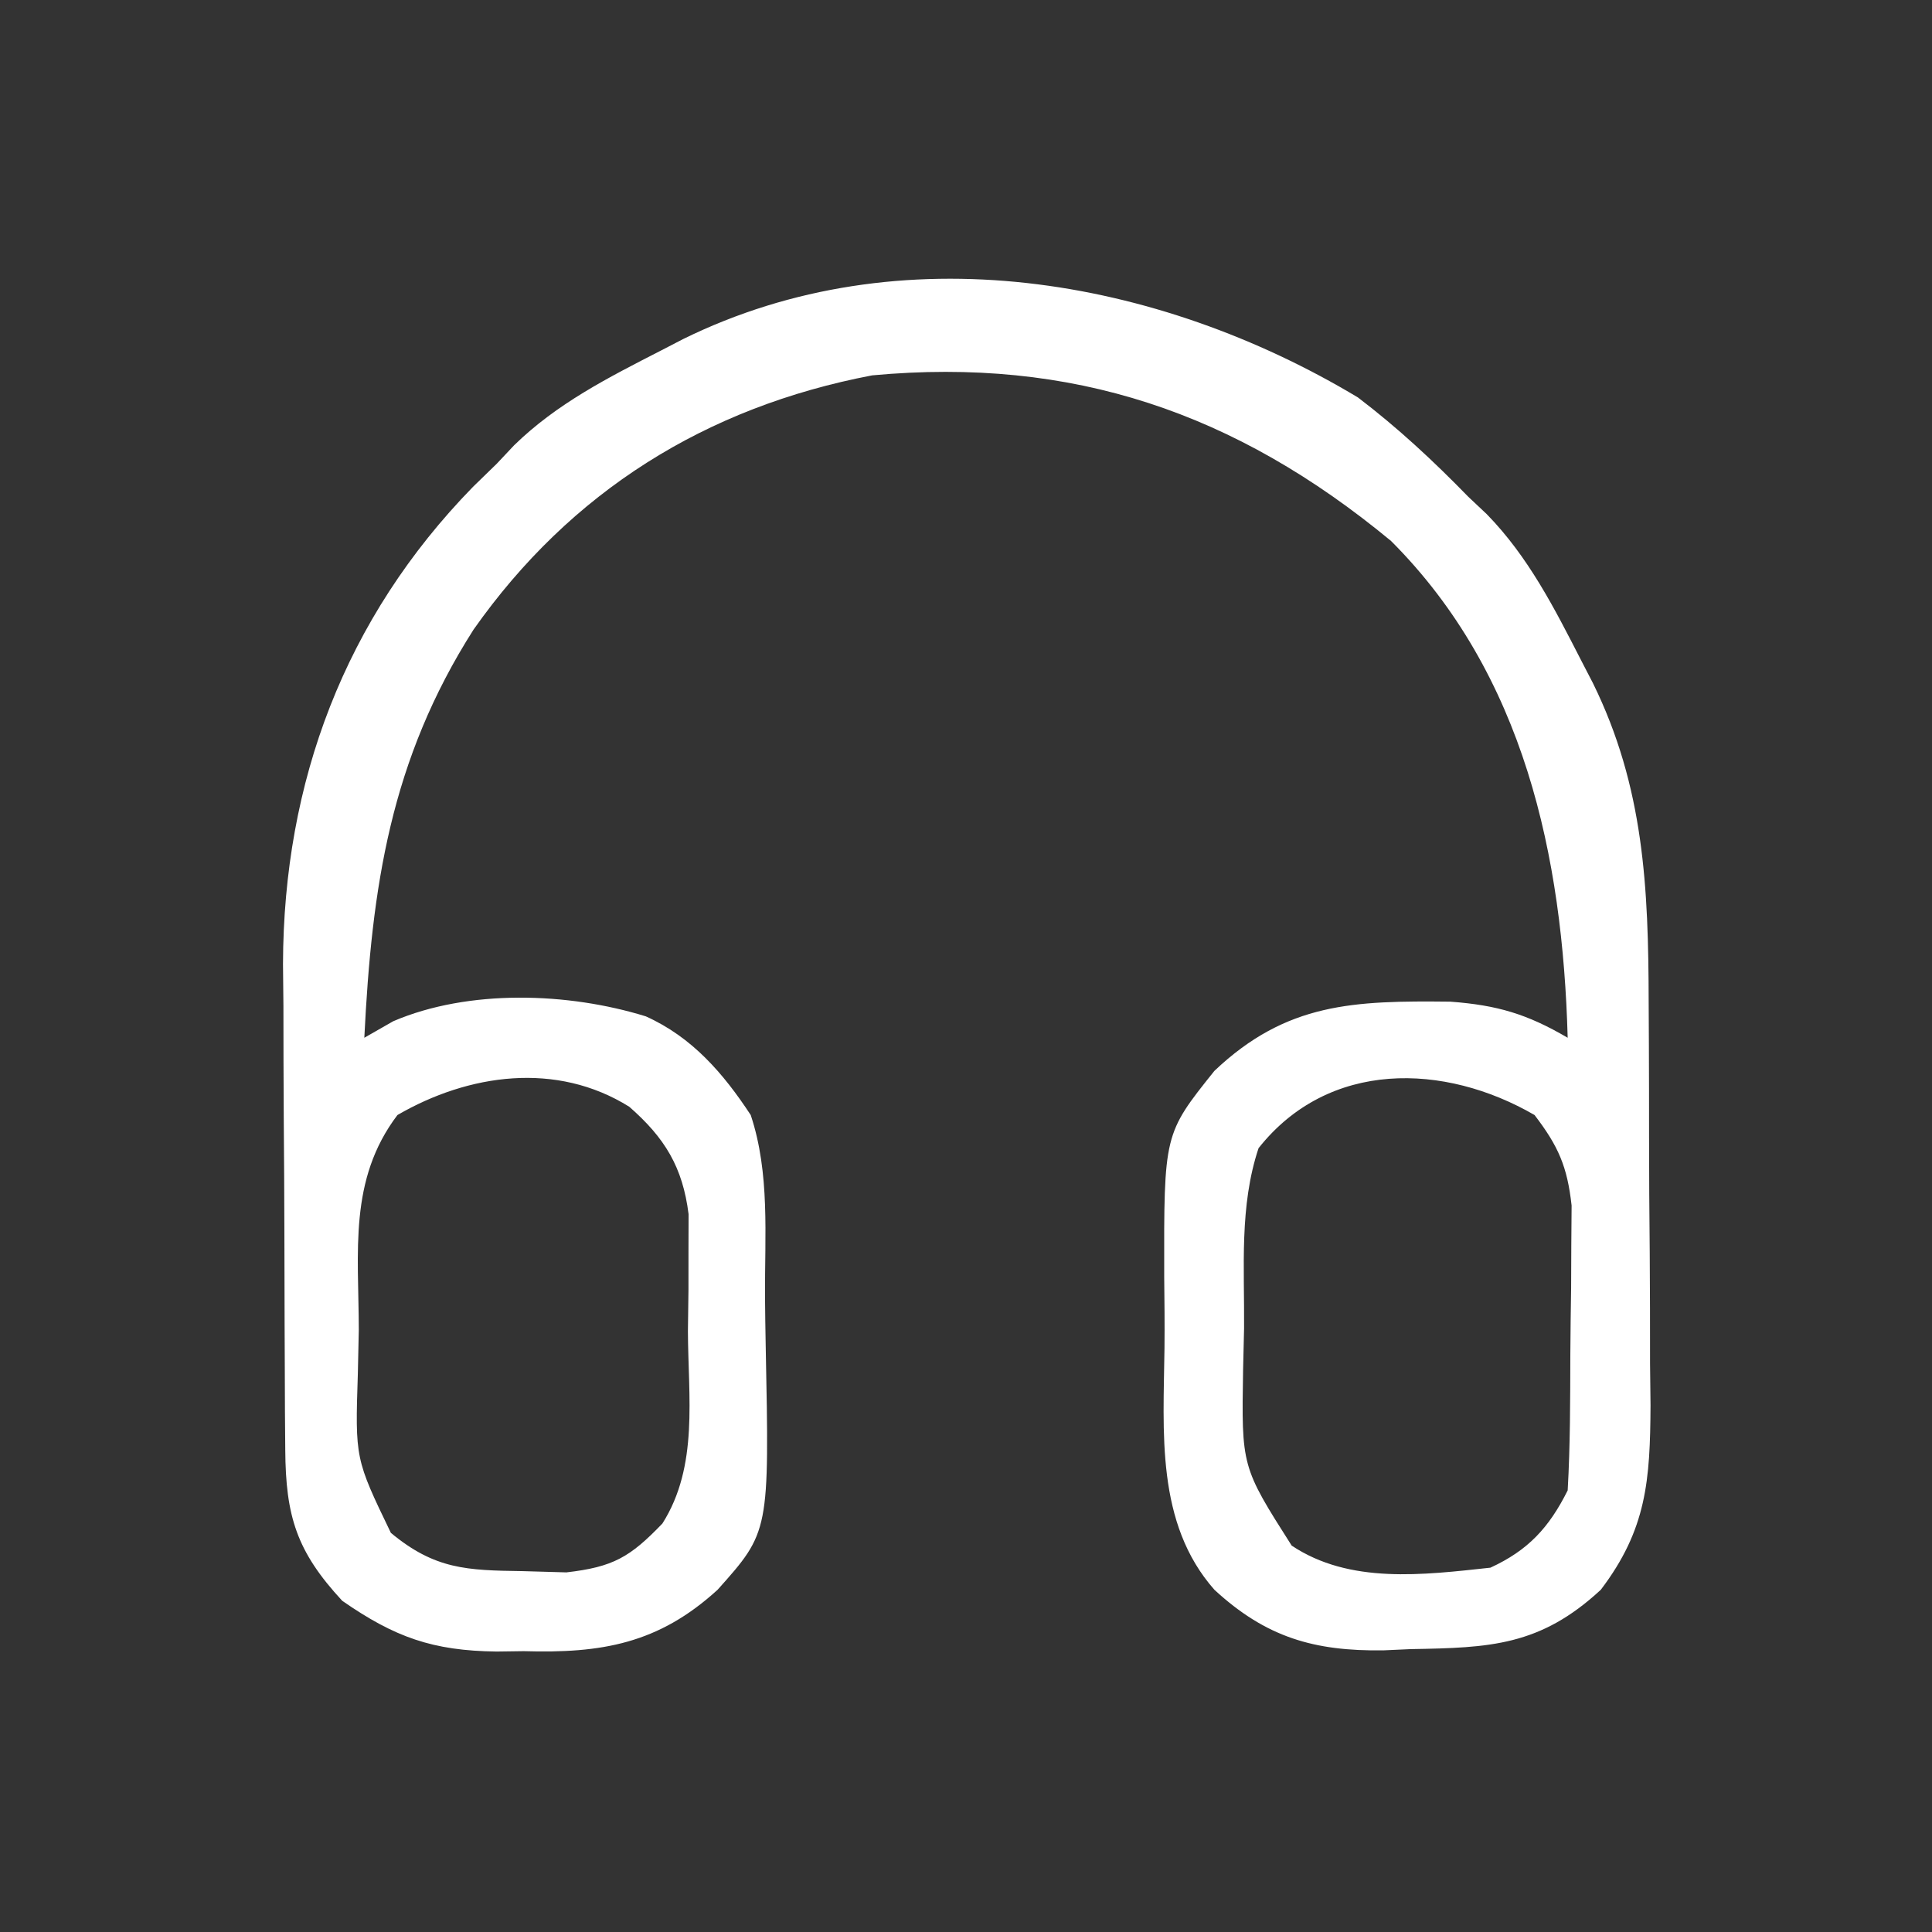 <?xml version="1.0" encoding="UTF-8"?>
<svg version="1.1" xmlns="http://www.w3.org/2000/svg" width="175" height="175">
<rect width="100%" height="100%" fill="#333333" stroke="none"/>
<path d="M0 0 C3.618 2.756 6.831 5.743 10 9 C10.549 9.517 11.098 10.034 11.664 10.566 C15.448 14.441 17.801 19.097 20.25 23.875 C20.763 24.865 20.763 24.865 21.286 25.875 C25.914 35.283 26.317 44.385 26.336 54.758 C26.346 56.711 26.346 56.711 26.356 58.705 C26.368 61.446 26.372 64.188 26.371 66.929 C26.37 70.427 26.398 73.924 26.432 77.422 C26.46 80.784 26.459 84.146 26.461 87.508 C26.475 88.756 26.49 90.004 26.504 91.29 C26.469 98.083 26.16 102.525 22 108 C16.505 113.093 11.948 113.255 4.812 113.375 C3.987 113.412 3.161 113.45 2.311 113.488 C-3.963 113.577 -8.331 112.308 -13 108 C-18.329 101.964 -17.611 93.686 -17.521 86.109 C-17.5 83.938 -17.521 81.77 -17.547 79.6 C-17.573 66.71 -17.573 66.71 -13 61 C-6.461 54.796 -0.338 54.637 8.371 54.73 C12.648 55.048 15.335 55.855 19 58 C18.546 41.575 15.078 25.078 3 13 C-11.098 1.341 -25.878 -3.68 -44 -2 C-59.08 0.876 -71.315 8.539 -80.105 21.027 C-87.64 32.85 -89.324 44.332 -90 58 C-89.134 57.505 -88.267 57.01 -87.375 56.5 C-80.547 53.579 -71.532 53.881 -64.5 56.062 C-60.316 57.943 -57.487 61.213 -55 65 C-53.243 70.27 -53.735 75.94 -53.705 81.459 C-53.693 82.936 -53.673 84.413 -53.643 85.889 C-53.305 102.744 -53.305 102.744 -58 108 C-63.355 112.89 -68.502 113.771 -75.562 113.562 C-76.374 113.573 -77.185 113.584 -78.021 113.596 C-83.807 113.526 -87.245 112.303 -92 109 C-96.142 104.531 -97.121 101.325 -97.161 95.326 C-97.171 94.161 -97.18 92.995 -97.19 91.794 C-97.194 90.532 -97.199 89.269 -97.203 87.969 C-97.209 86.667 -97.215 85.366 -97.22 84.025 C-97.231 81.264 -97.237 78.504 -97.24 75.743 C-97.246 72.234 -97.27 68.726 -97.298 65.217 C-97.322 61.843 -97.323 58.468 -97.328 55.094 C-97.34 53.848 -97.353 52.601 -97.366 51.317 C-97.324 34.82 -91.768 20 -80.16 8.102 C-79.447 7.408 -78.734 6.715 -78 6 C-77.483 5.451 -76.966 4.902 -76.434 4.336 C-72.559 0.552 -67.903 -1.801 -63.125 -4.25 C-62.465 -4.592 -61.805 -4.934 -61.125 -5.286 C-41.439 -14.971 -18.164 -10.903 0 0 Z M-87 65 C-91.441 70.863 -90.514 77.39 -90.5 84.438 C-90.528 85.748 -90.557 87.058 -90.586 88.408 C-90.834 96.133 -90.834 96.133 -87.594 102.848 C-83.603 106.159 -80.709 106.241 -75.688 106.312 C-74.371 106.35 -73.055 106.387 -71.699 106.426 C-67.453 105.937 -65.931 105.048 -63 102 C-59.695 96.794 -60.672 90.506 -60.688 84.562 C-60.671 83.335 -60.655 82.107 -60.639 80.842 C-60.638 79.658 -60.637 78.474 -60.637 77.254 C-60.634 76.174 -60.631 75.095 -60.628 73.983 C-61.161 69.713 -62.785 67.063 -66 64.25 C-72.597 60.127 -80.555 61.262 -87 65 Z M-9 68 C-10.75 73.25 -10.269 78.817 -10.312 84.312 C-10.342 85.536 -10.371 86.76 -10.4 88.021 C-10.549 96.853 -10.549 96.853 -6 104 C-0.746 107.503 5.893 106.664 12 106 C15.406 104.434 17.305 102.39 19 99 C19.234 94.914 19.228 90.826 19.24 86.734 C19.25 84.705 19.281 82.678 19.312 80.65 C19.318 79.367 19.323 78.084 19.328 76.762 C19.337 75.586 19.347 74.41 19.356 73.198 C18.961 69.652 18.155 67.819 16 65 C7.846 60.271 -2.648 59.976 -9 68 Z " fill="#FFFFFF" transform="translate(123,36)"/>
</svg>
